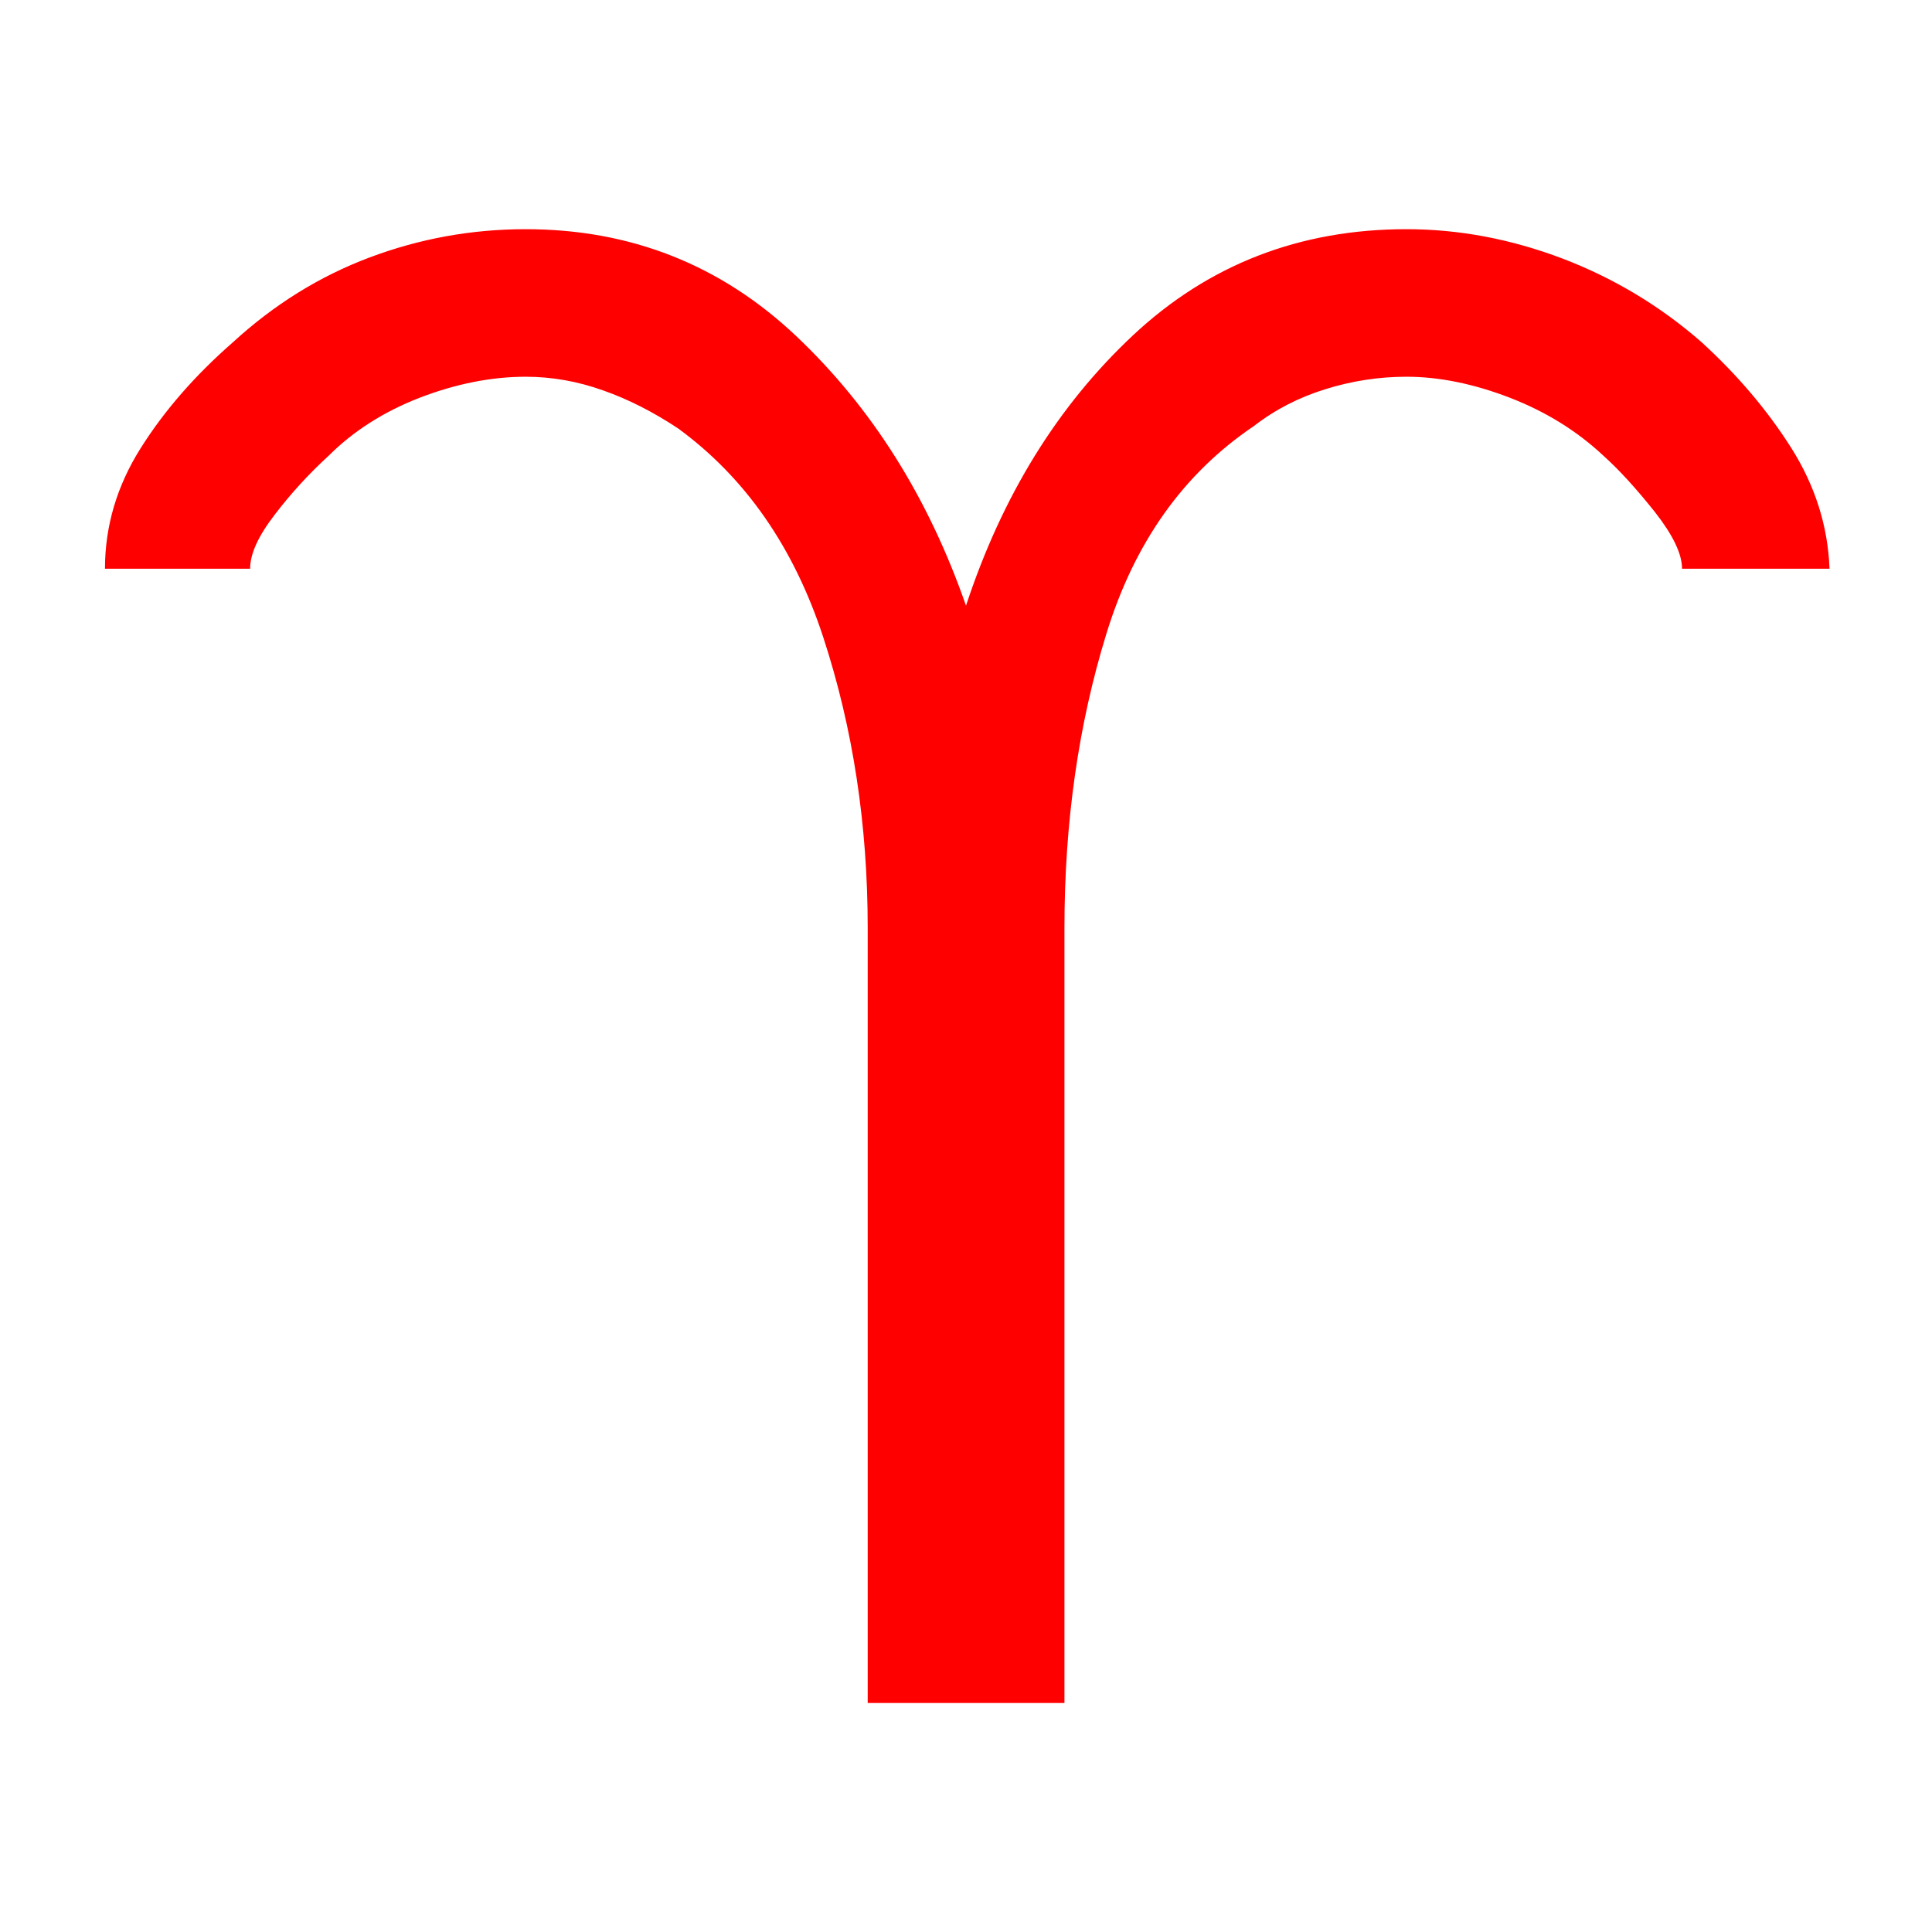 <svg viewBox="0 0 24 24" xmlns="http://www.w3.org/2000/svg">
  <path d="M22.727, 7.065l-1.832, -0c-0, -0.184 -0.113, -0.418 -0.336, -0.703c-0.227, -0.285 -0.439, -0.52 -0.643, -0.703c-0.326, -0.305 -0.712, -0.545 -1.162, -0.719c-0.447, -0.172 -0.875, -0.26 -1.283, -0.26c-0.346, -0 -0.682, 0.053 -1.008, 0.155c-0.326, 0.101 -0.623, 0.253 -0.886, 0.457c-0.877, 0.591 -1.487, 1.451 -1.834, 2.584c-0.348, 1.128 -0.52, 2.347 -0.52, 3.652l-0, 9.627l-2.444, -0l-0, -9.627c-0, -1.285 -0.184, -2.486 -0.551, -3.608c-0.366, -1.121 -0.968, -1.986 -1.803, -2.597c-0.306, -0.203 -0.616, -0.362 -0.932, -0.473c-0.316, -0.113 -0.637, -0.17 -0.963, -0.17c-0.428, -0 -0.866, 0.088 -1.315, 0.26c-0.448, 0.174 -0.824, 0.414 -1.13, 0.719c-0.245, 0.224 -0.469, 0.468 -0.672, 0.734c-0.205, 0.266 -0.306, 0.488 -0.306, 0.672l-1.803, -0c-0, -0.529 0.148, -1.029 0.443, -1.497c0.296, -0.47 0.678, -0.907 1.146, -1.316c0.509, -0.467 1.074, -0.819 1.696, -1.053c0.622, -0.234 1.268, -0.352 1.941, -0.352c1.303, -0 2.425, 0.443 3.362, 1.329c0.937, 0.887 1.64, 2.002 2.108, 3.348c0.449, -1.365 1.141, -2.486 2.079, -3.363c0.937, -0.875 2.068, -1.314 3.392, -1.314c0.652, -0 1.299, 0.122 1.942, 0.366c0.64, 0.245 1.216, 0.592 1.726, 1.039c0.447, 0.409 0.818, 0.846 1.115, 1.316c0.295, 0.468 0.453, 0.968 0.473, 1.497" style="fill: rgb(255, 0, 0);"/>
</svg>
